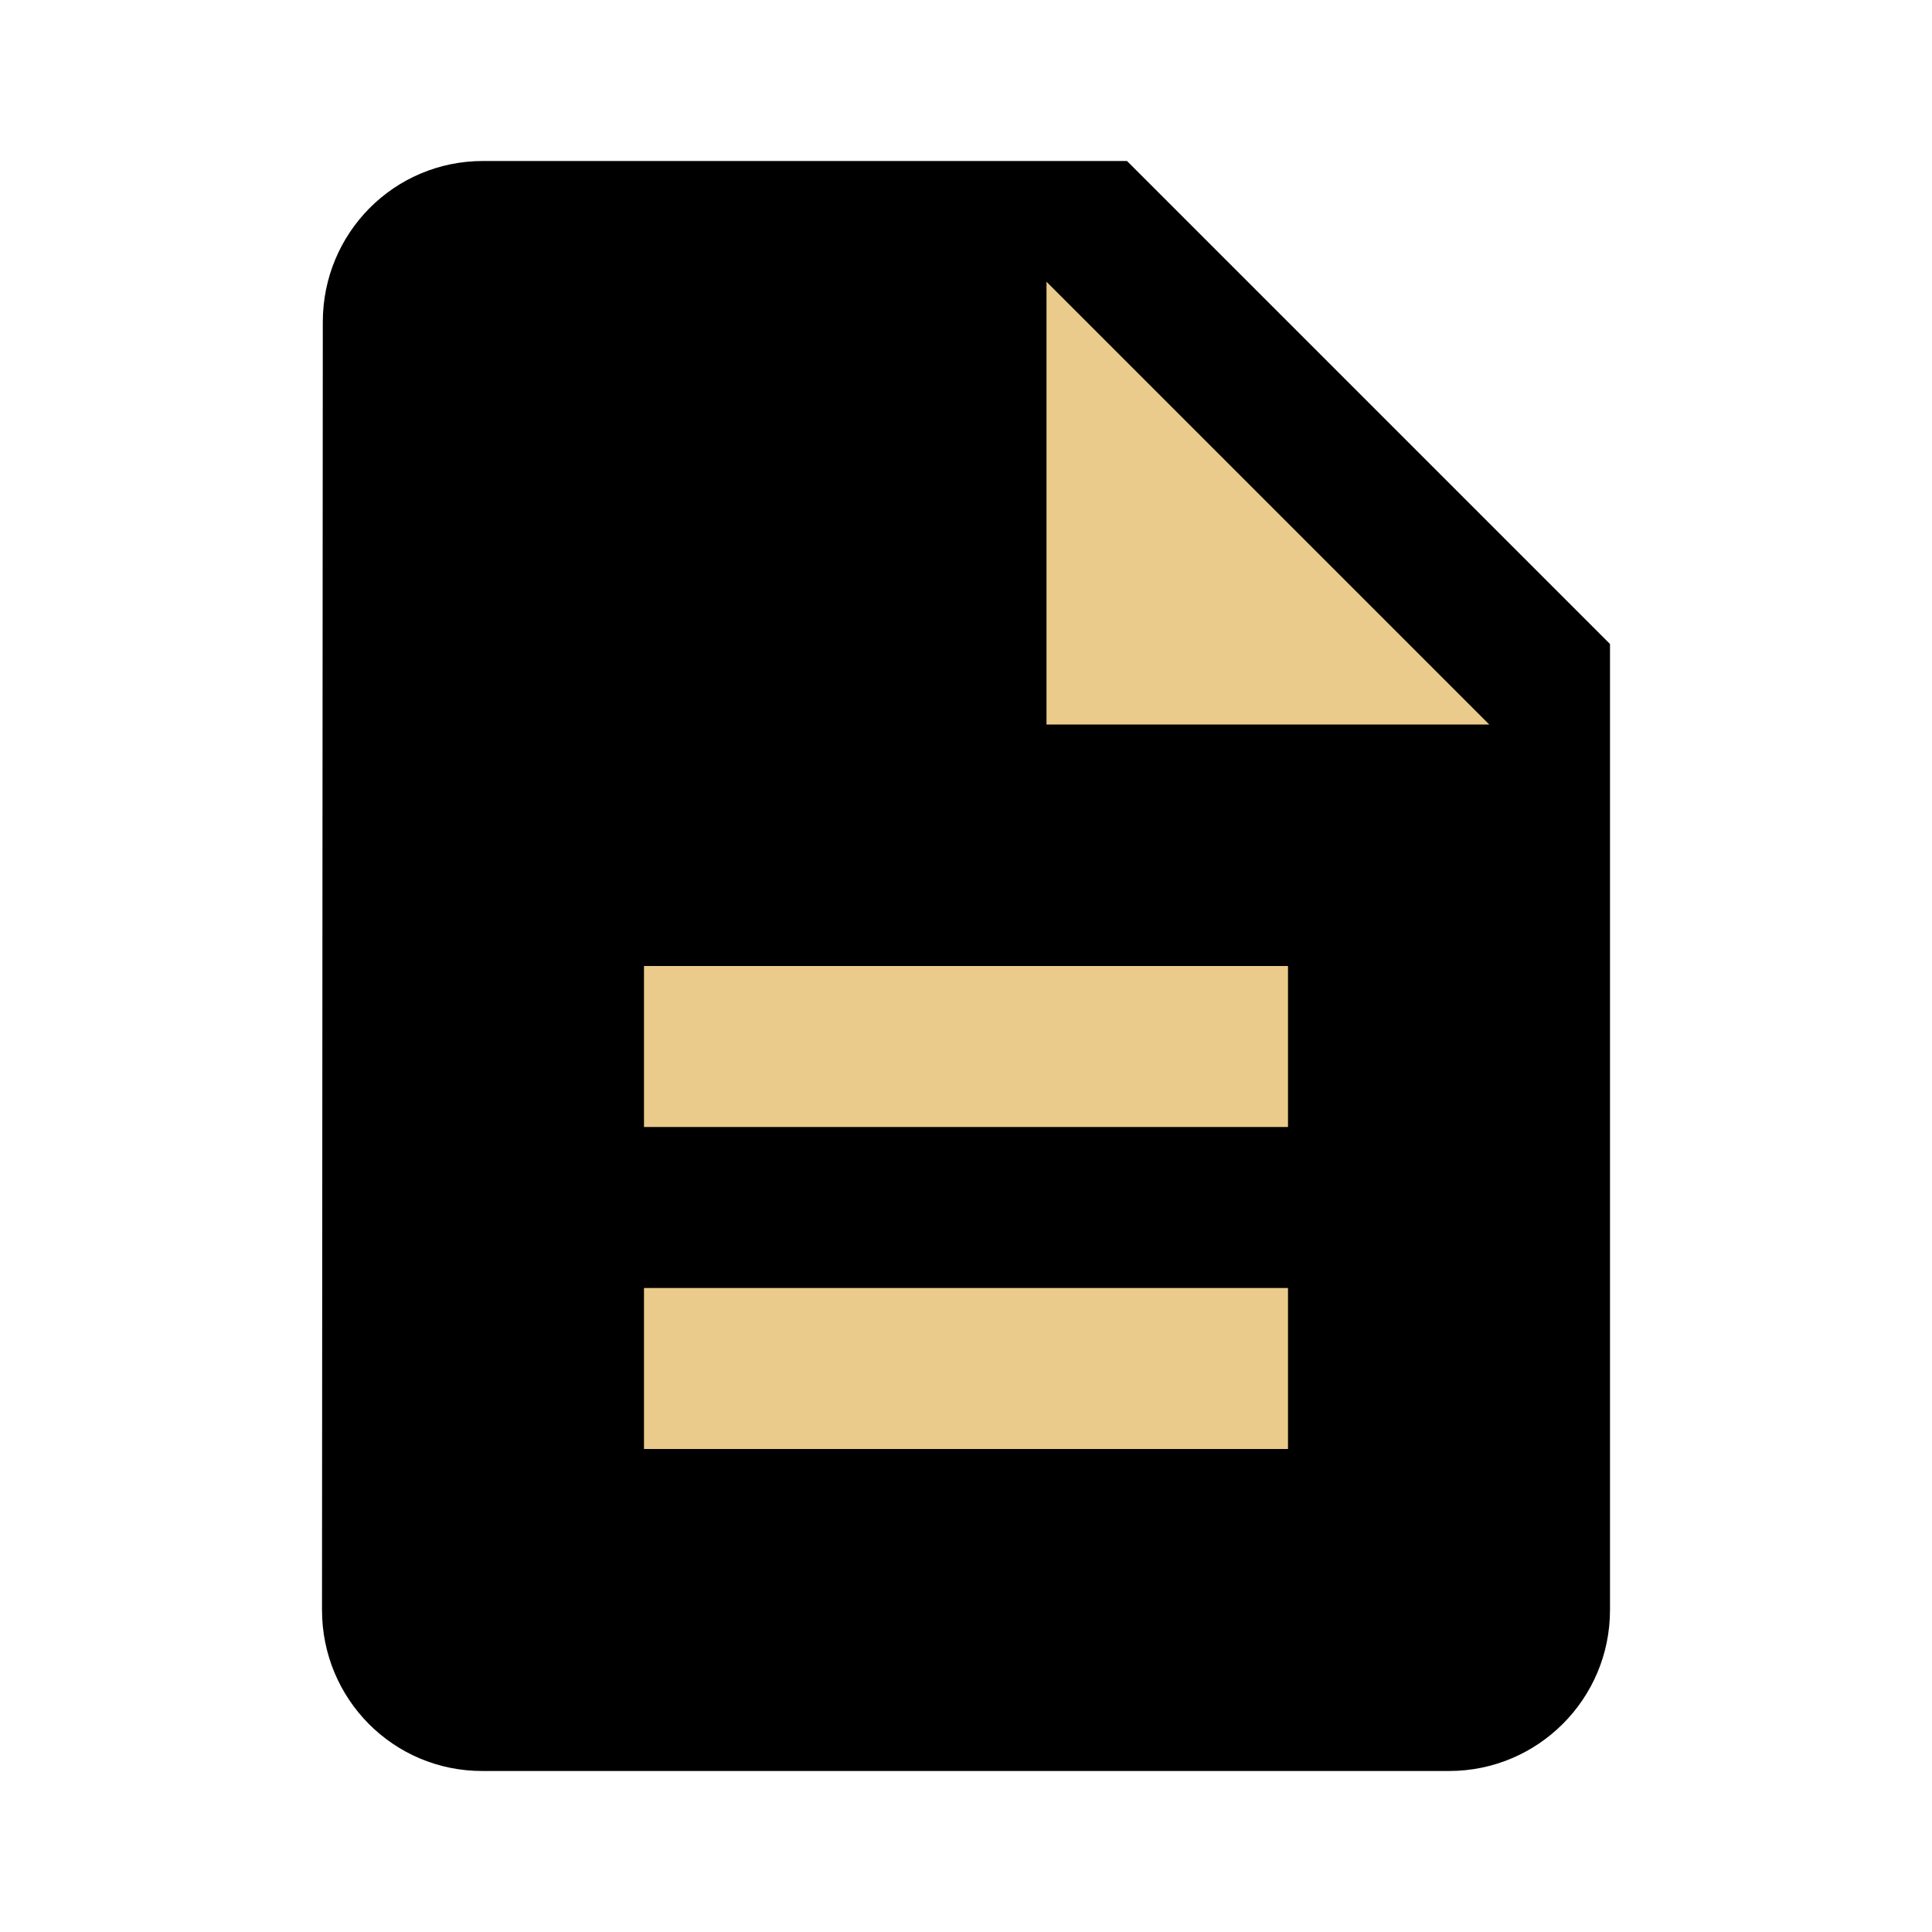 <svg fill="#ebcb8b" height="48" version="1.1" viewBox="0 0 48 48" width="48" xmlns="http://www.w3.org/2000/svg"><path d="M28 4L12 4c-2.21 0-3.98 1.79-3.98 4L8 40c0 2.21 1.77 4 3.98 4L36 44c2.21 0 4-1.79 4-4L40 16 28 4Z" fill="#000"/><path d="m32 36l-16 0 0-4 16 0 0 4z" fill="#ebcb8b"/><path d="m32 28l-16 0 0-4 16 0 0 4z" fill="#ebcb8b"/><path d="M26 18L26 7 37 18 26 18Z" fill="#ebcb8b"/></svg>